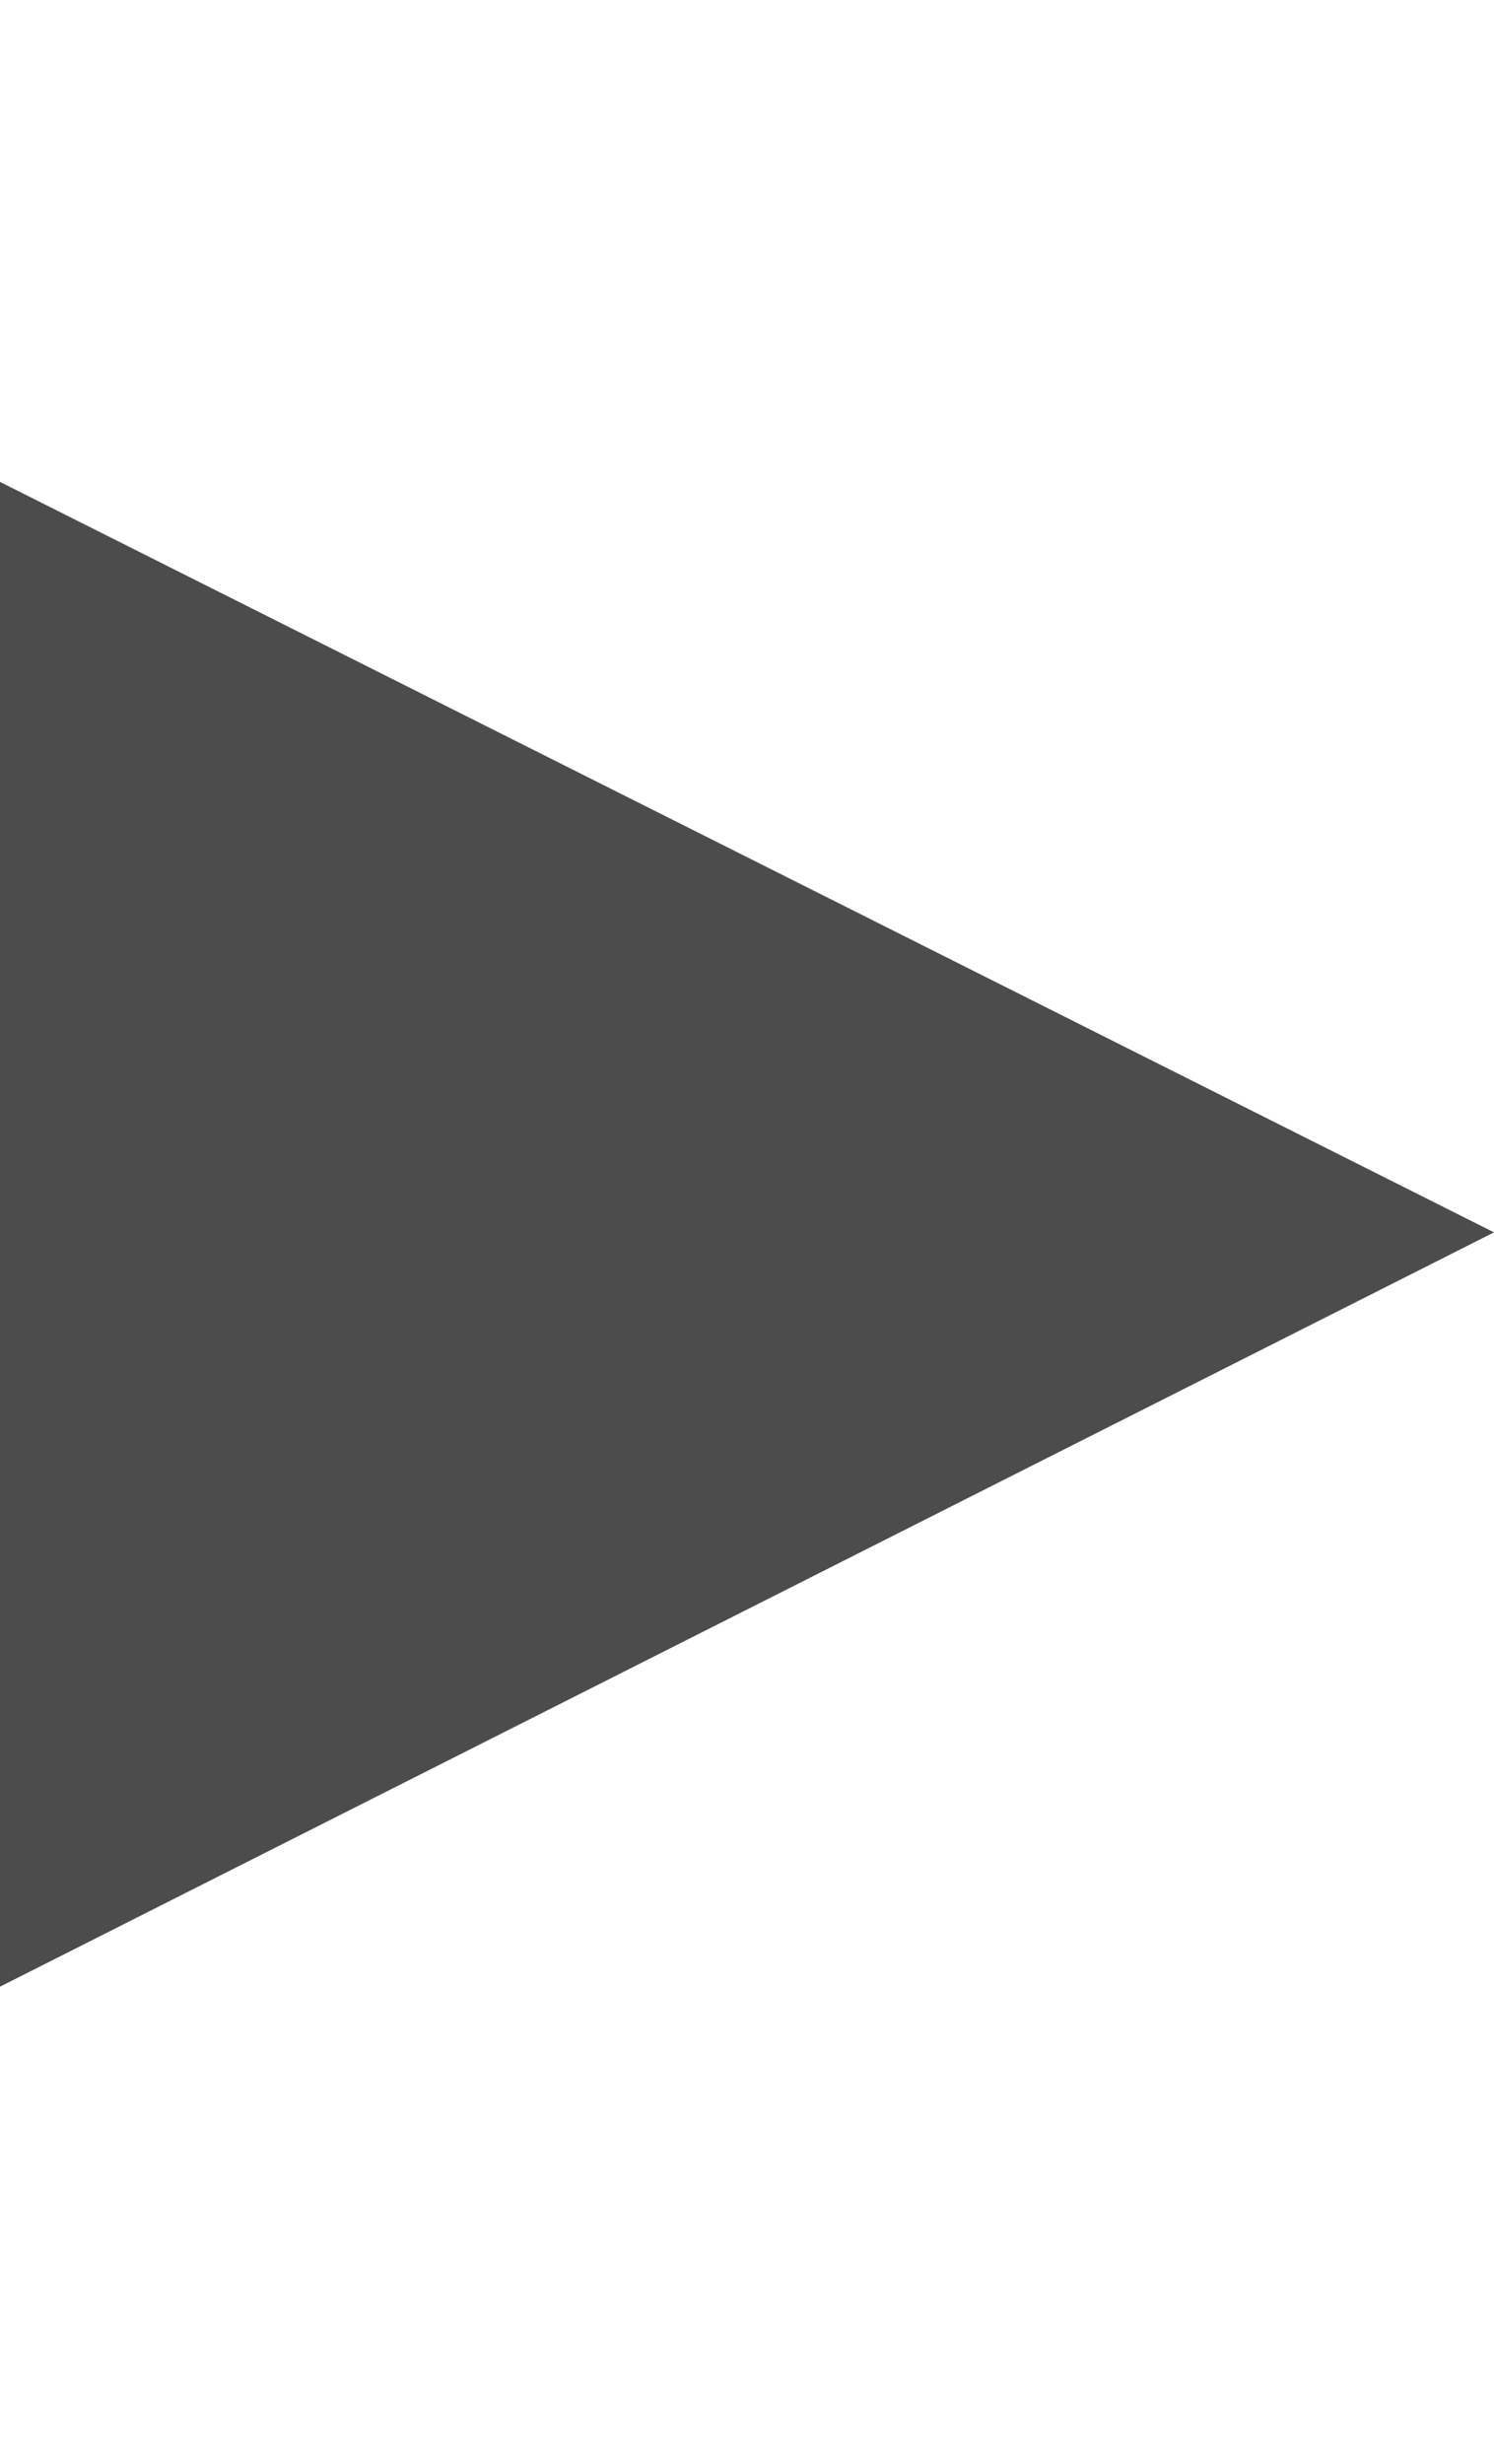 <?xml version="1.0" encoding="utf-8"?>
<!-- Generator: Adobe Illustrator 23.0.1, SVG Export Plug-In . SVG Version: 6.00 Build 0)  -->
<svg version="1.1" id="Capa_1" xmlns="http://www.w3.org/2000/svg" xmlns:xlink="http://www.w3.org/1999/xlink" x="0px" y="0px"
	 viewBox="0 0 466 768" style="enable-background:new 0 0 466 768;" xml:space="preserve">
<style type="text/css">
	.st0{opacity:0.7;}
</style>
<polygon class="st0" points="466,384.1 0,150.2 0,619.2 "/>
</svg>

